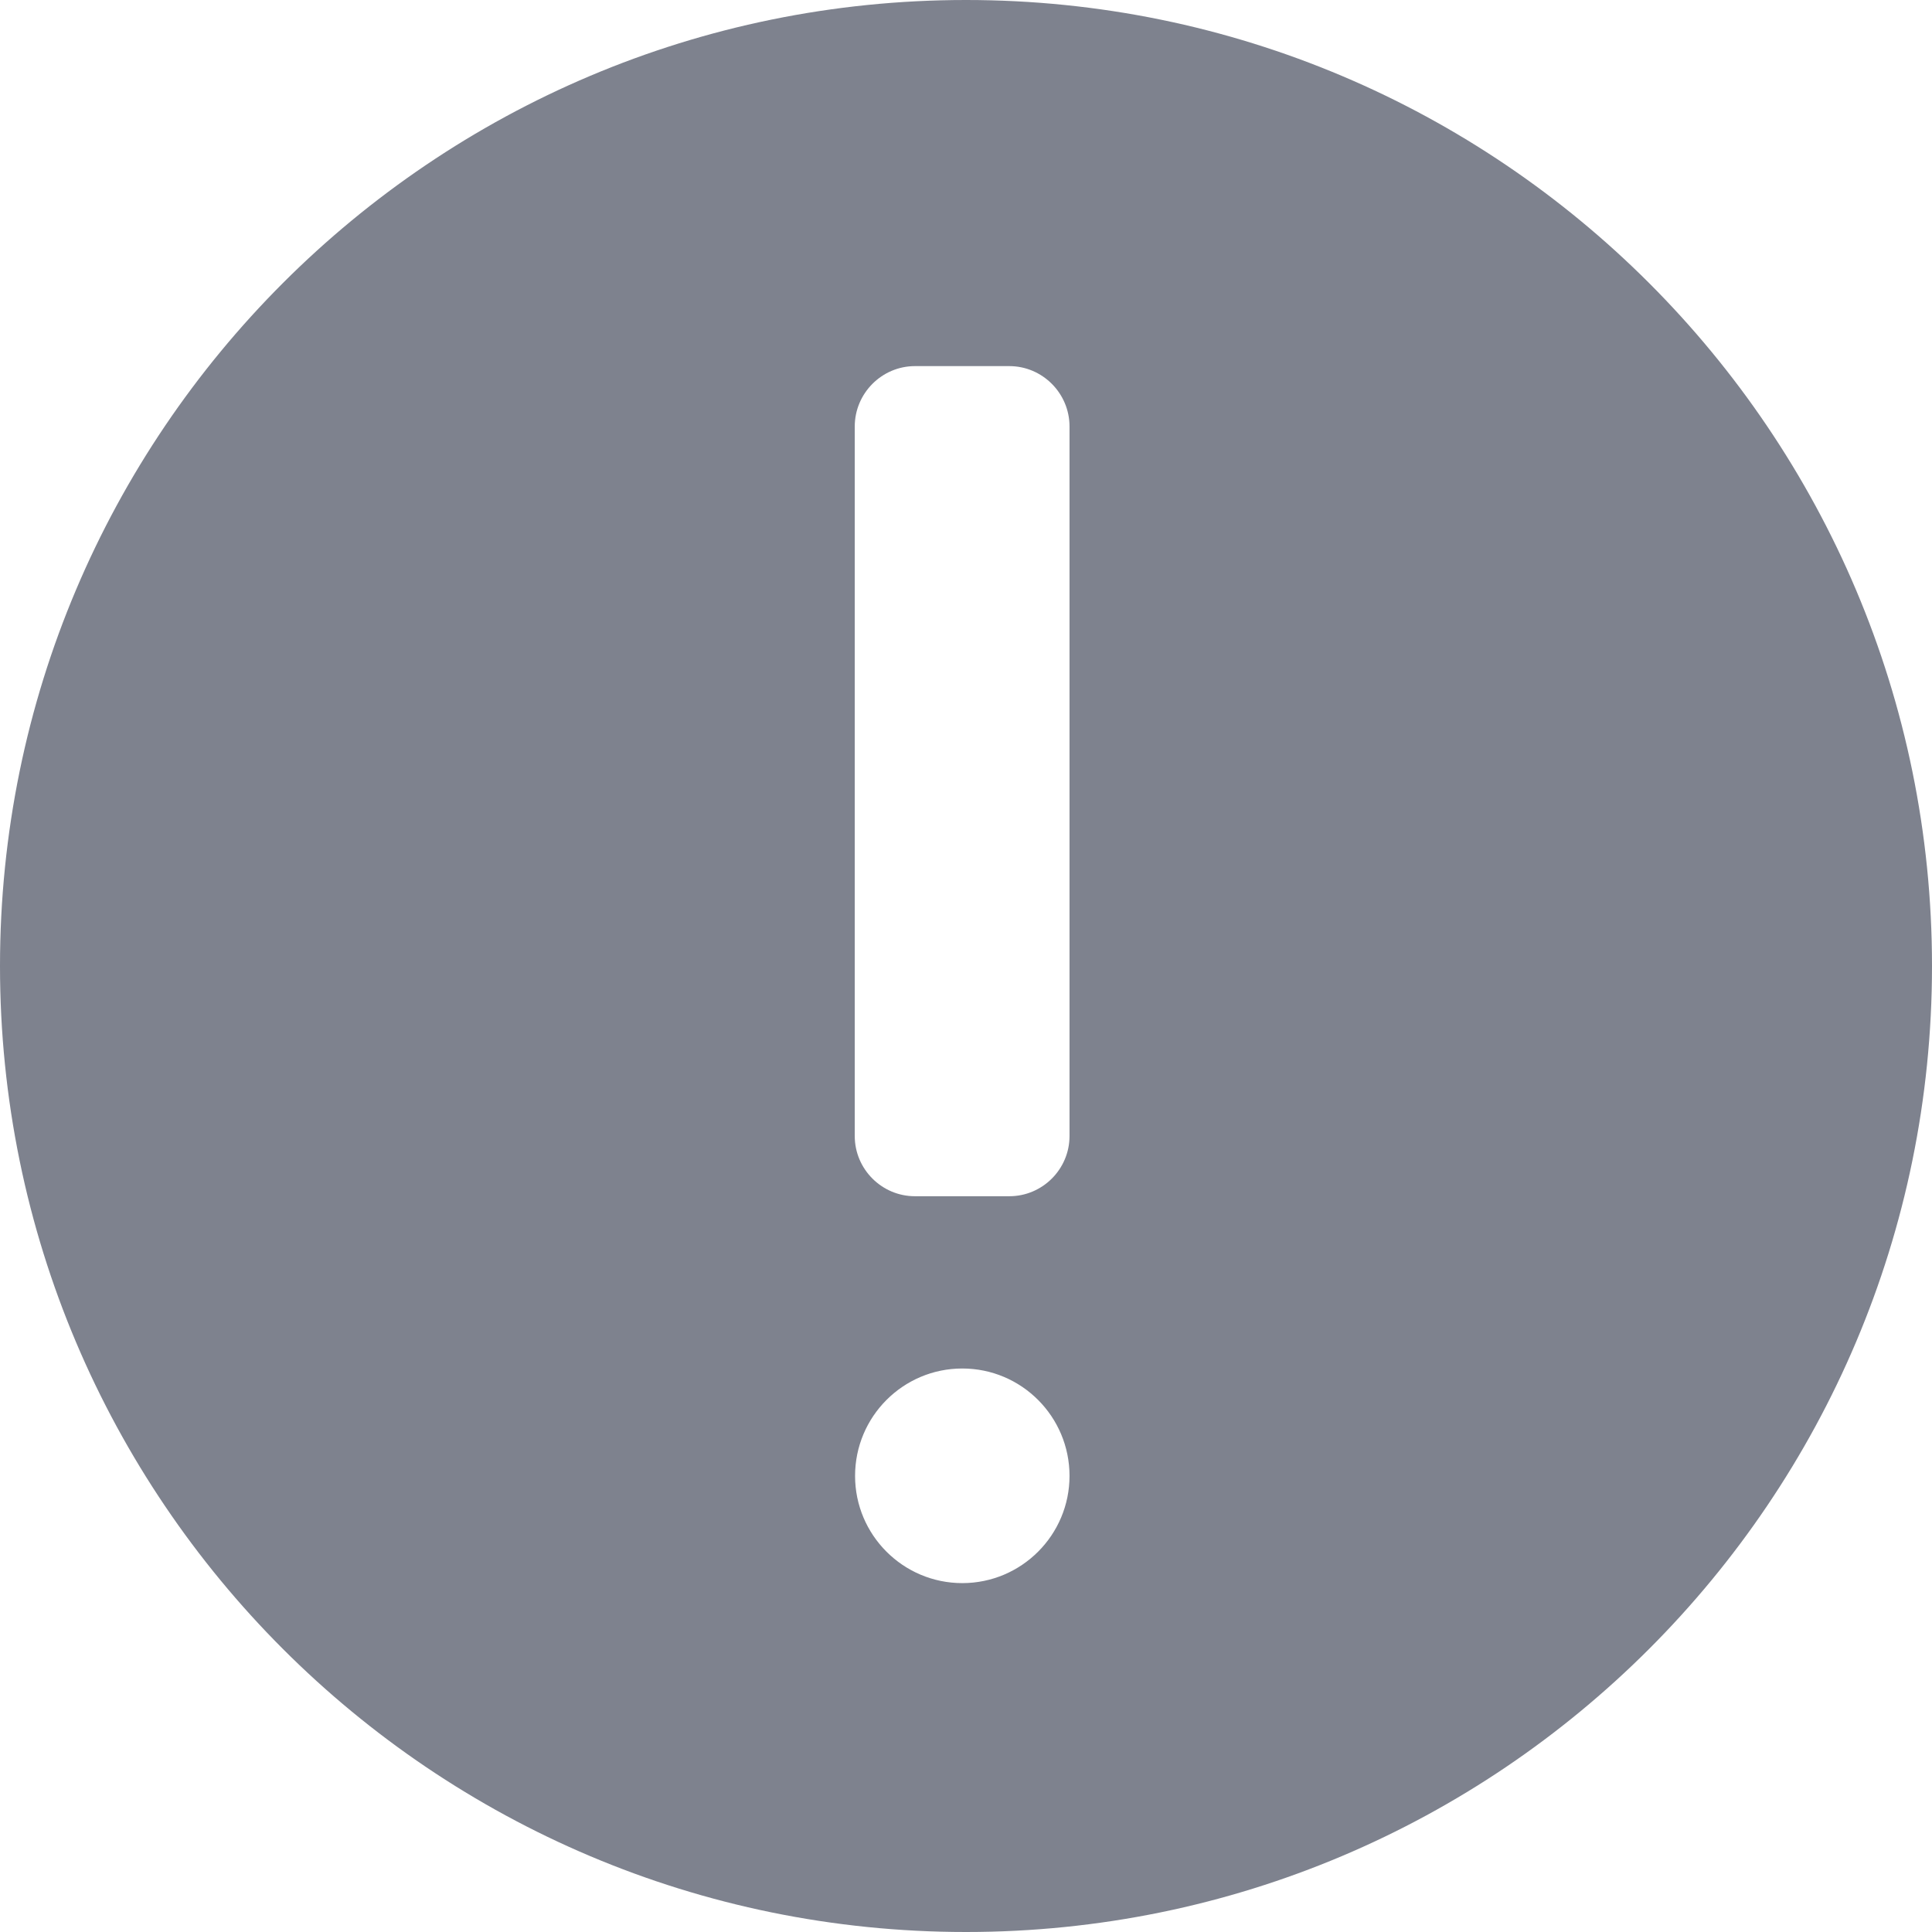 <svg width="12" height="12" viewBox="0 0 12 12" fill="none" xmlns="http://www.w3.org/2000/svg">
<path d="M6 0C2.687 0 0 2.687 0 6C0 9.313 2.687 12 6 12C9.313 12 12 9.313 12 6C12 2.687 9.313 0 6 0ZM5.977 9.833C5.609 9.833 5.311 9.534 5.311 9.167C5.311 8.799 5.609 8.5 5.977 8.5C6.345 8.5 6.643 8.799 6.643 9.167C6.643 9.534 6.345 9.833 5.977 9.833ZM6.643 7.056C6.643 7.262 6.475 7.43 6.269 7.43H5.683C5.477 7.43 5.309 7.262 5.309 7.056V2.649C5.309 2.443 5.477 2.274 5.683 2.274H6.269C6.475 2.274 6.643 2.443 6.643 2.649V7.056Z" fill="#7E828E"/>
</svg>
